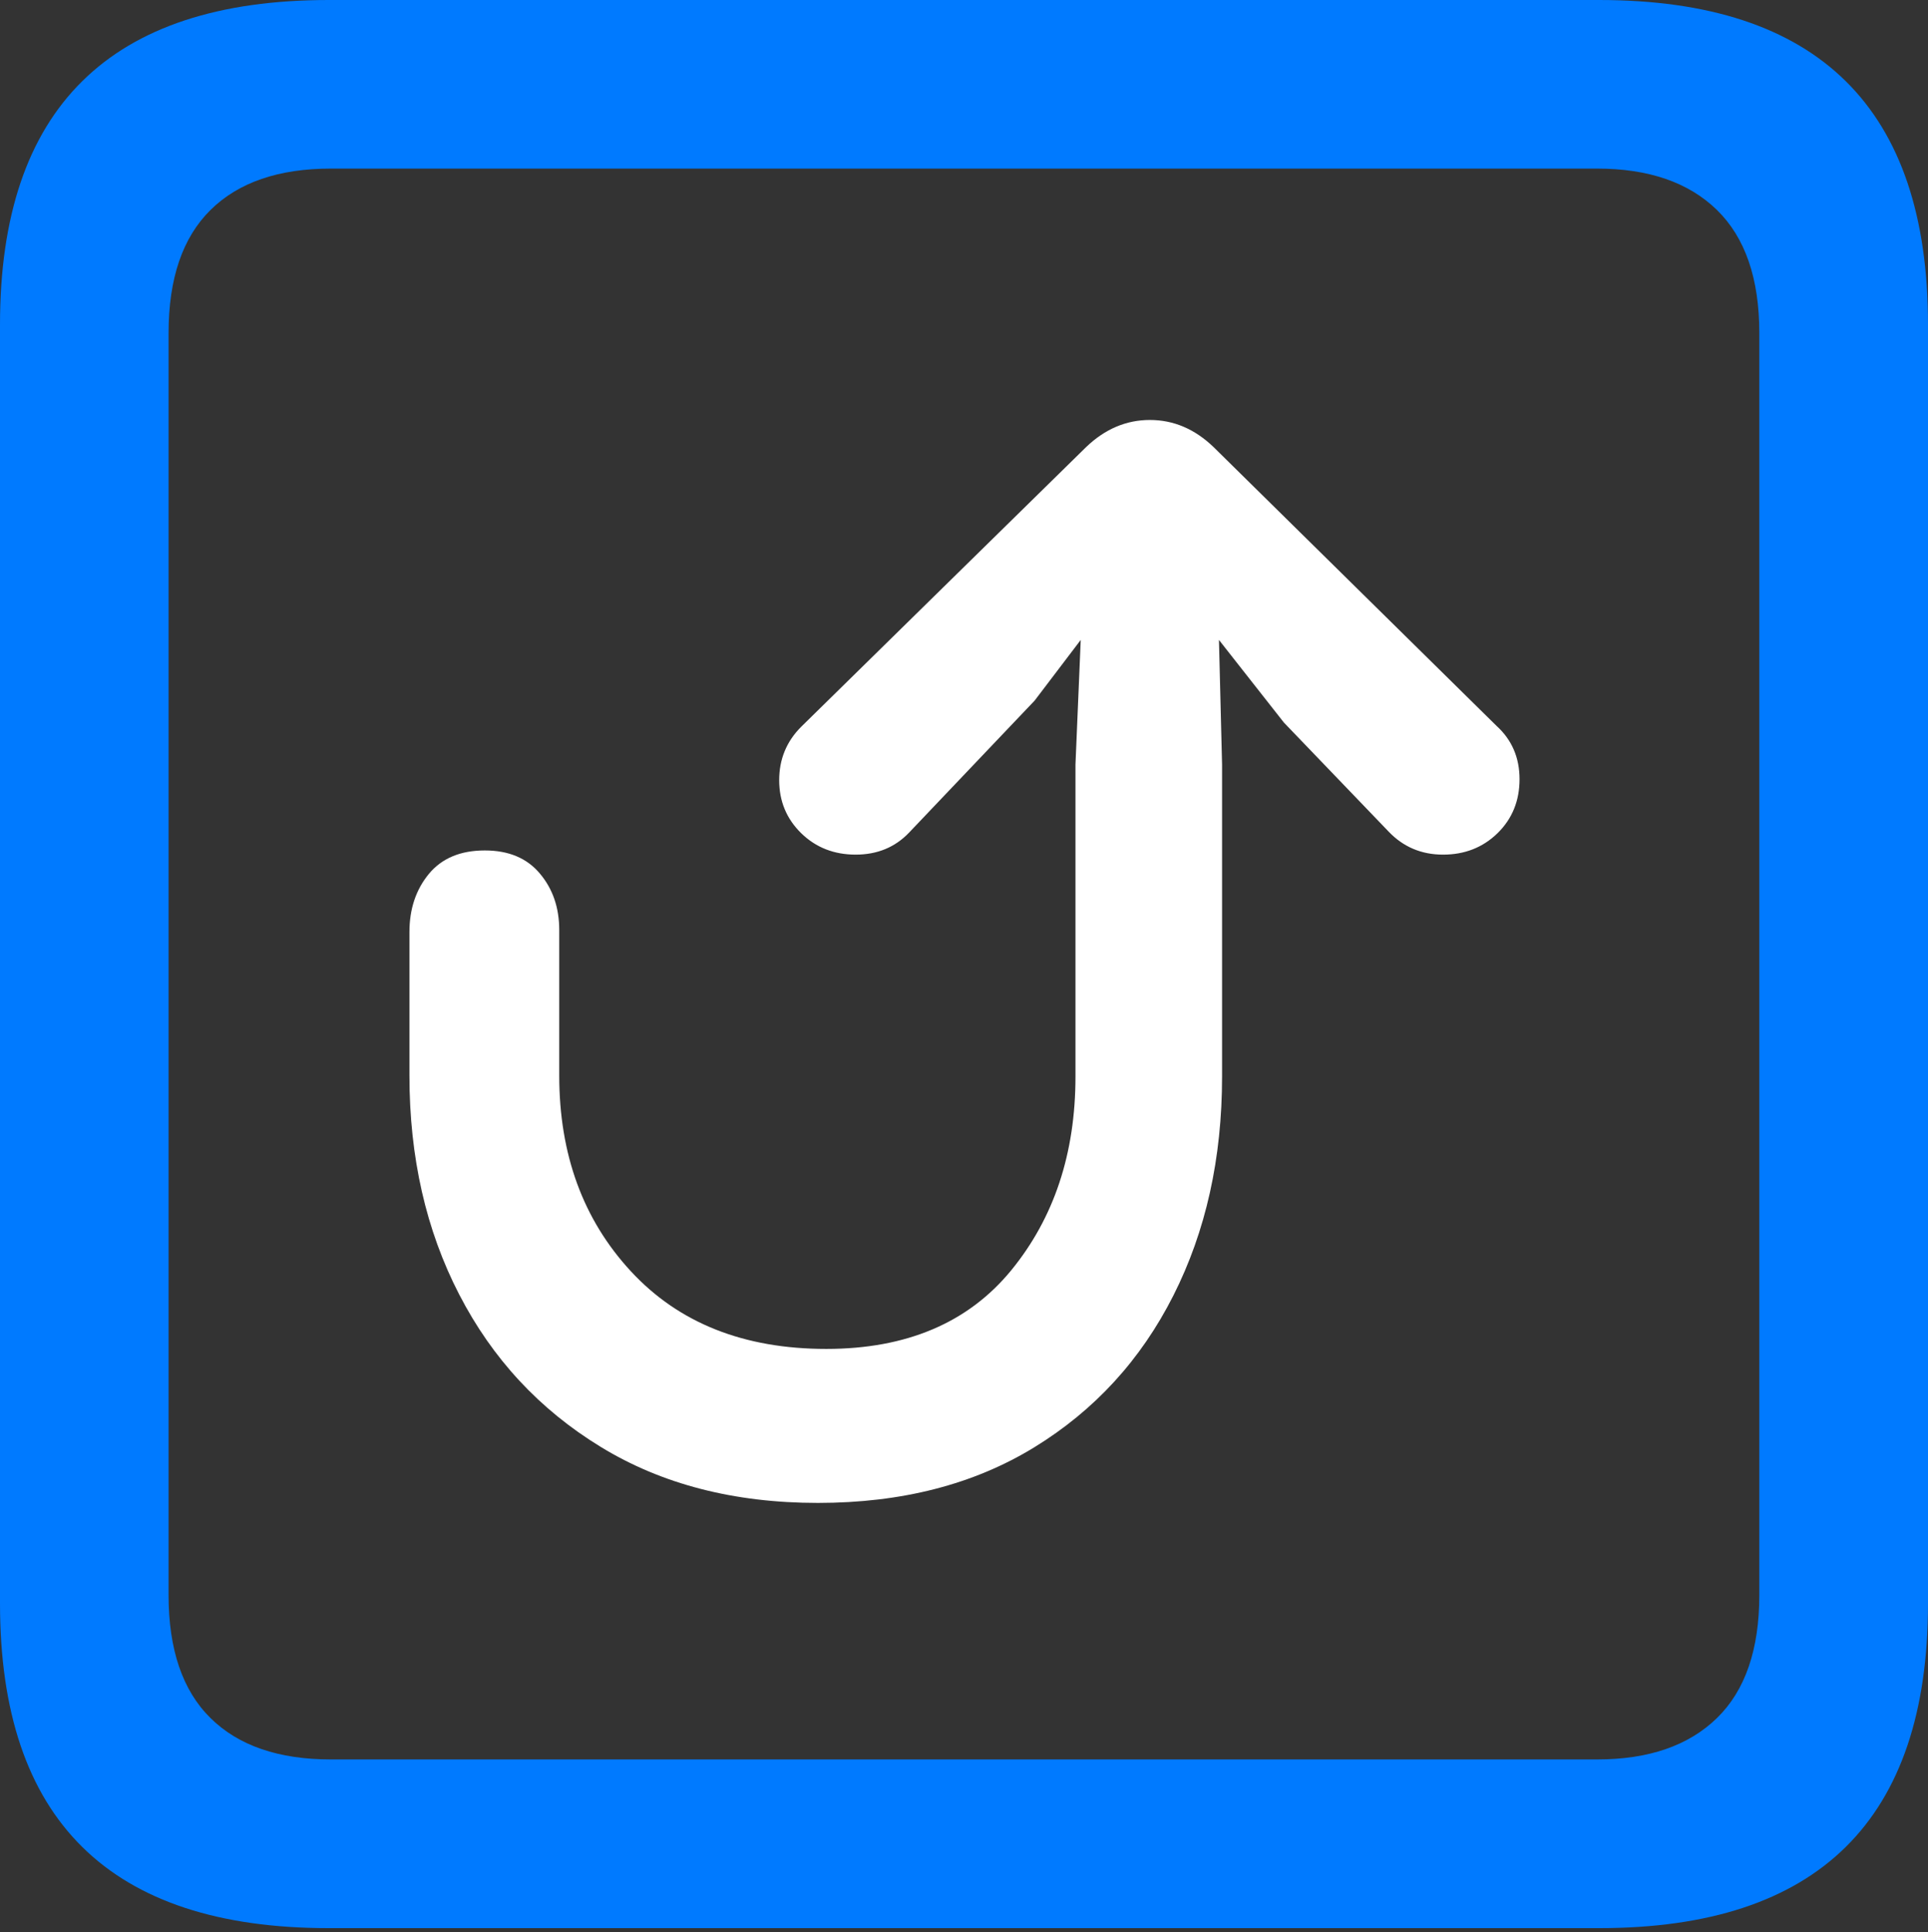 <?xml version="1.0" encoding="UTF-8"?>
<!--Generator: Apple Native CoreSVG 175.5-->
<!DOCTYPE svg
PUBLIC "-//W3C//DTD SVG 1.1//EN"
       "http://www.w3.org/Graphics/SVG/1.1/DTD/svg11.dtd">
<svg version="1.1" xmlns="http://www.w3.org/2000/svg" xmlns:xlink="http://www.w3.org/1999/xlink" width="17.979" height="18.018">
 <rect width="100%" height="100%" fill="#333333" stroke="none"/>
 <g>
  <rect height="18.018" opacity="0" width="17.979" x="0" y="0"/>
  <path d="M3.066 17.979L14.912 17.979Q16.445 17.979 17.212 17.222Q17.979 16.465 17.979 14.951L17.979 3.027Q17.979 1.514 17.212 0.757Q16.445 0 14.912 0L3.066 0Q1.533 0 0.767 0.757Q0 1.514 0 3.027L0 14.951Q0 16.465 0.767 17.222Q1.533 17.979 3.066 17.979ZM3.086 16.406Q2.354 16.406 1.963 16.02Q1.572 15.635 1.572 14.873L1.572 3.105Q1.572 2.344 1.963 1.958Q2.354 1.572 3.086 1.572L14.893 1.572Q15.615 1.572 16.011 1.958Q16.406 2.344 16.406 3.105L16.406 14.873Q16.406 15.635 16.011 16.02Q15.615 16.406 14.893 16.406Z" fill="#007aff"/>
  <path d="M7.627 14.014Q8.799 14.014 9.644 13.496Q10.488 12.979 10.942 12.08Q11.396 11.182 11.396 10.039L11.396 7.129L11.367 5.967L11.973 6.738L12.949 7.754Q13.154 7.969 13.457 7.969Q13.76 7.969 13.965 7.769Q14.17 7.568 14.17 7.266Q14.17 6.963 13.955 6.768L11.318 4.17Q11.055 3.916 10.723 3.916Q10.391 3.916 10.127 4.17L7.471 6.777Q7.266 6.982 7.266 7.275Q7.266 7.568 7.471 7.769Q7.676 7.969 7.979 7.969Q8.281 7.969 8.477 7.764L9.648 6.533L10.078 5.967L10.029 7.129L10.029 10.039Q10.029 11.113 9.429 11.846Q8.828 12.578 7.705 12.578Q6.553 12.578 5.884 11.855Q5.215 11.133 5.215 10.029Q5.215 9.971 5.215 9.644Q5.215 9.316 5.215 9.004Q5.215 8.691 5.215 8.672Q5.215 8.359 5.034 8.145Q4.854 7.93 4.521 7.93Q4.18 7.93 3.999 8.149Q3.818 8.369 3.818 8.691Q3.818 8.711 3.818 9.023Q3.818 9.336 3.818 9.653Q3.818 9.971 3.818 10.029Q3.818 11.172 4.282 12.07Q4.746 12.969 5.601 13.491Q6.455 14.014 7.627 14.014Z" fill="#ffffff"/>
 </g>
</svg>
